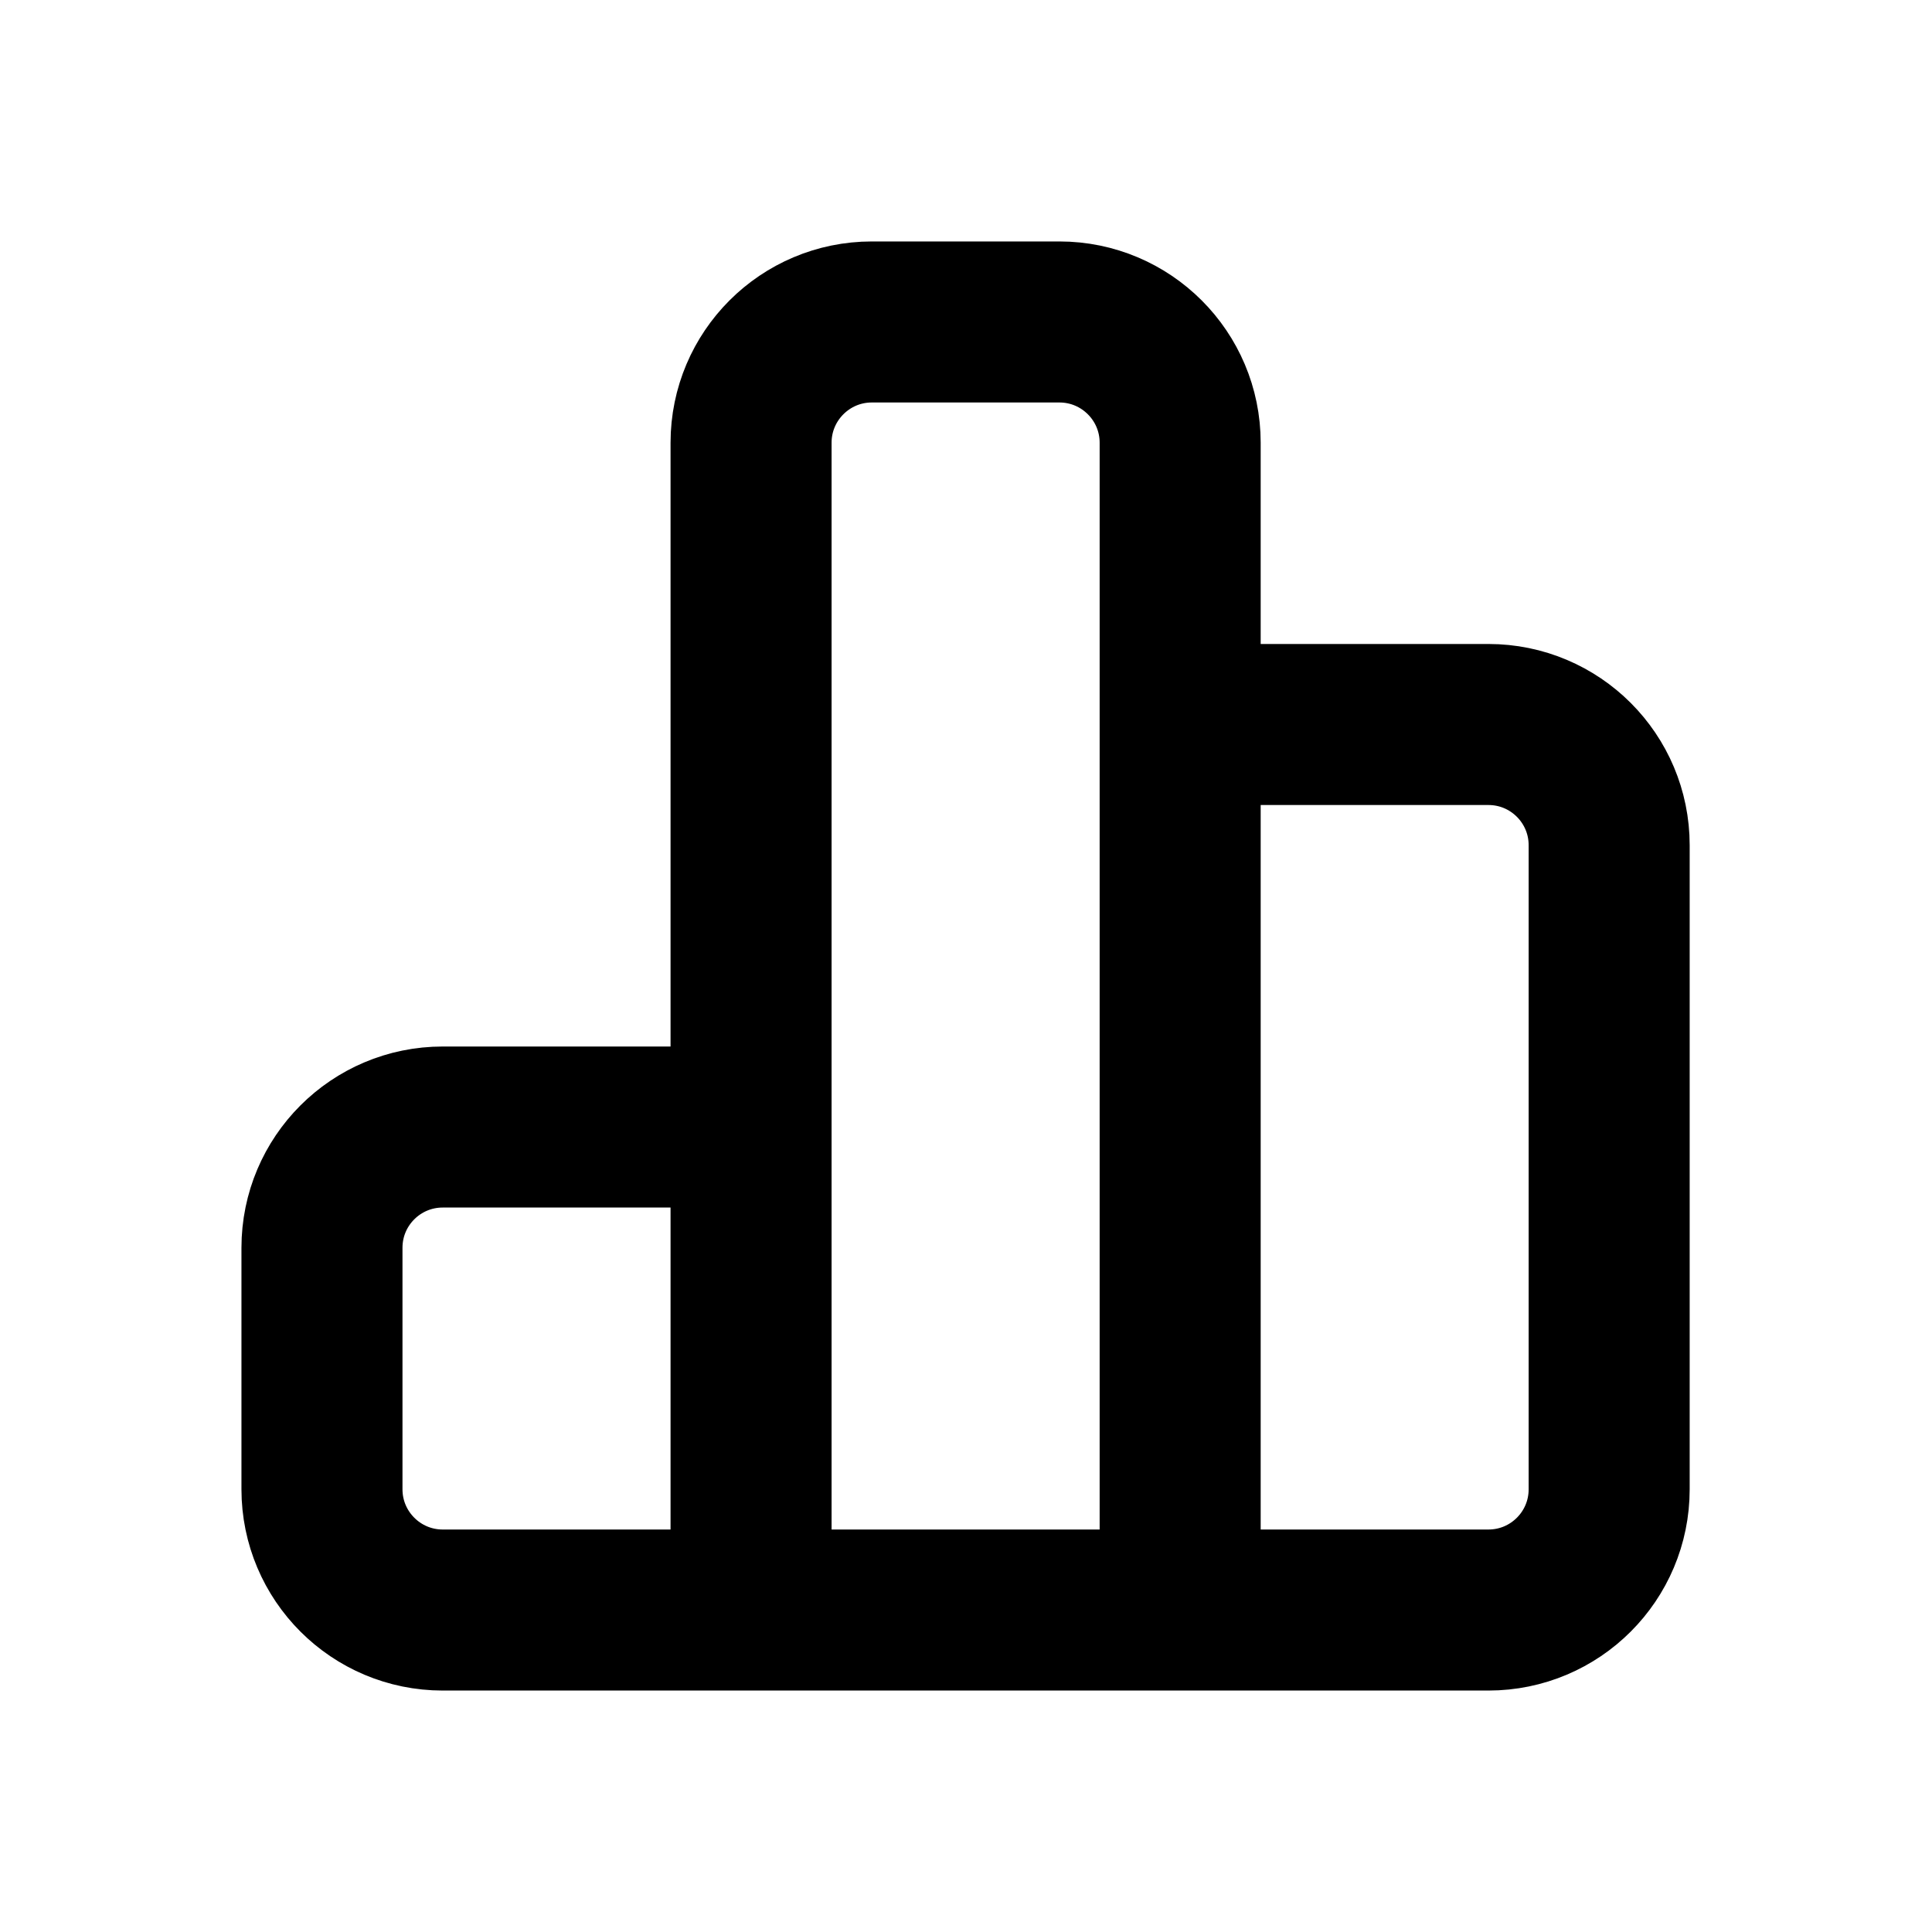 <svg width="20" height="20" viewBox="0 0 20 20" fill="none" xmlns="http://www.w3.org/2000/svg">
<path d="M7.775 16.667V11.667H4.583C3.893 11.667 3.333 12.226 3.333 12.917V15.417C3.333 16.107 3.893 16.667 4.583 16.667H7.775ZM7.775 16.667H12.217M7.775 16.667L7.775 4.583C7.775 3.893 8.335 3.333 9.025 3.333H10.967C11.657 3.333 12.217 3.893 12.217 4.583V16.667M12.217 16.667L12.217 7.5H15.408C16.099 7.5 16.658 8.06 16.658 8.75V15.417C16.658 16.107 16.099 16.667 15.408 16.667H12.217Z" stroke="currentColor" stroke-width="1.667" stroke-linecap="square" stroke-linejoin="round"/>
</svg>
